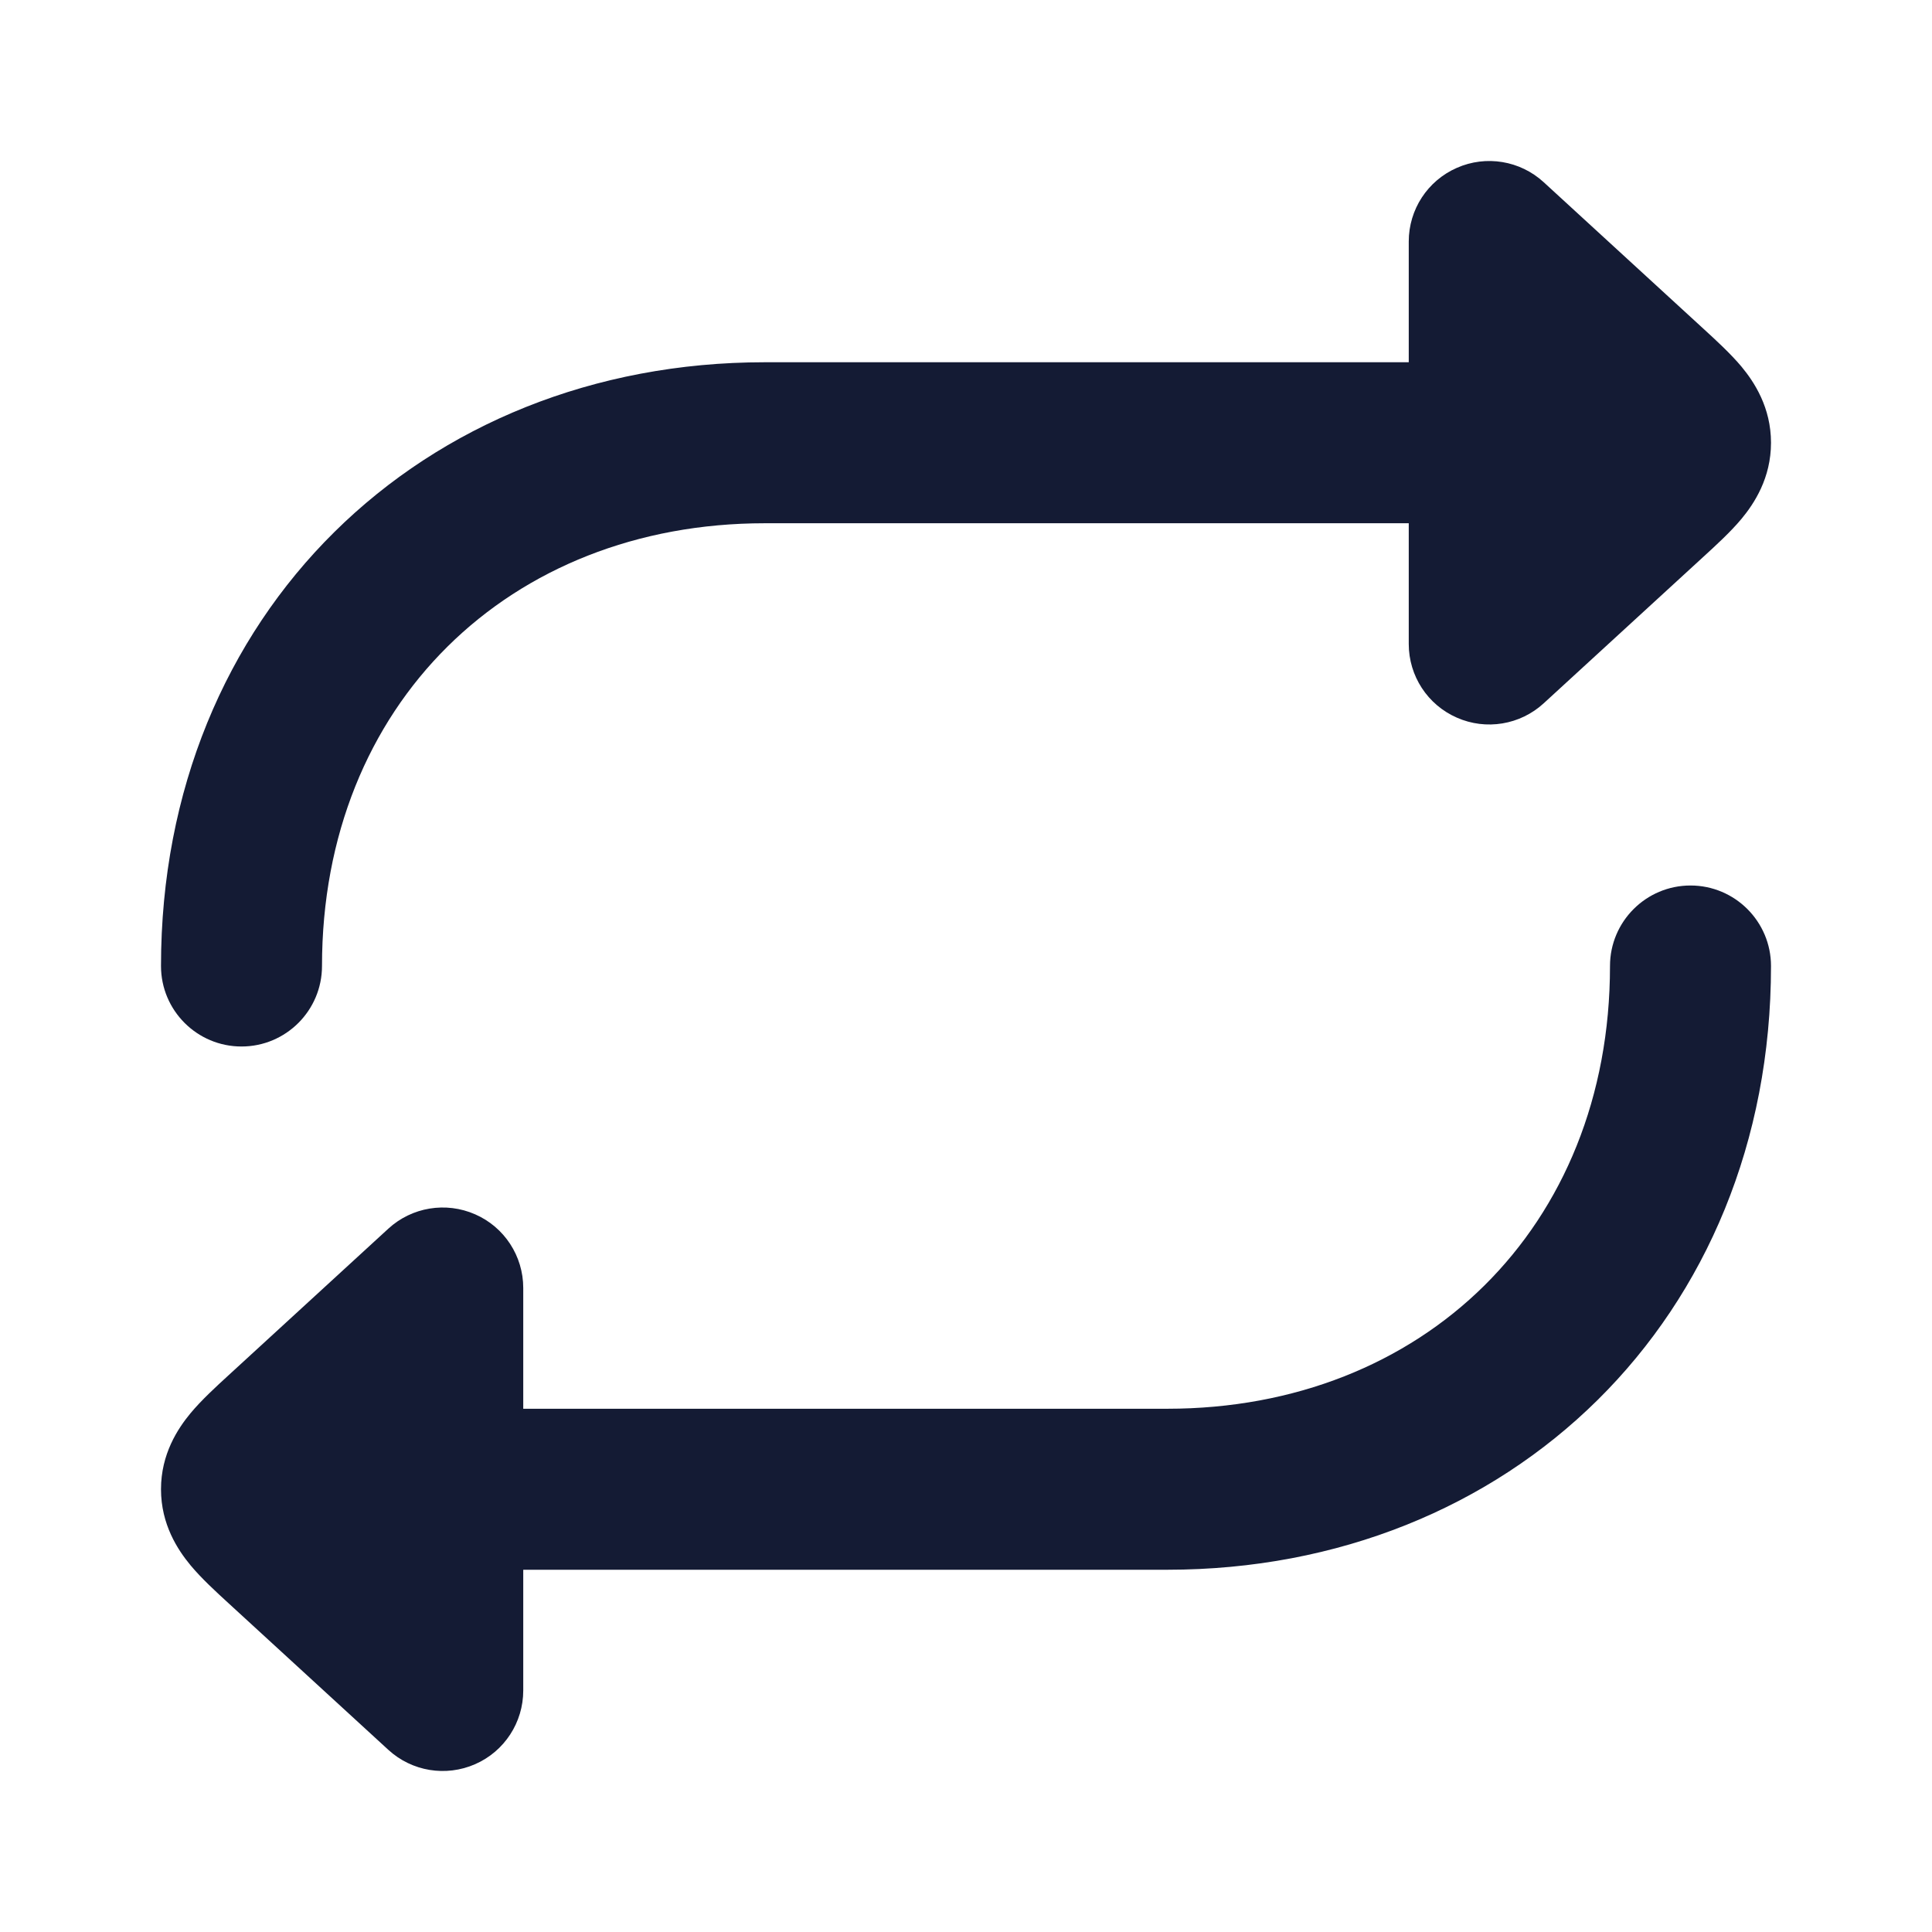 <svg width="24" height="24" viewBox="0 0 24 24" fill="none" xmlns="http://www.w3.org/2000/svg">
<path fill-rule="evenodd" clip-rule="evenodd" d="M2 12C2 7.622 5.245 4.5 9.5 4.5H20.5C21.052 4.5 21.5 4.948 21.5 5.5C21.5 6.052 21.052 6.5 20.5 6.5H9.5C6.329 6.5 4 8.748 4 12C4 12.552 3.552 13 3 13C2.448 13 2 12.552 2 12Z" fill="#141B34"/>
<path fill-rule="evenodd" clip-rule="evenodd" d="M22 12C22 16.378 18.755 19.5 14.5 19.5H3.5C2.948 19.5 2.5 19.052 2.5 18.5C2.5 17.948 2.948 17.5 3.5 17.5H14.5C17.671 17.5 20 15.252 20 12C20 11.448 20.448 11 21 11C21.552 11 22 11.448 22 12Z" fill="#141B34"/>
<path d="M18.098 2.085C18.46 1.925 18.884 1.995 19.176 2.263L21.161 4.084L21.161 4.084C21.315 4.225 21.497 4.392 21.633 4.554C21.793 4.747 22 5.062 22 5.5C22 5.938 21.793 6.253 21.633 6.446C21.497 6.609 21.315 6.775 21.161 6.916L19.176 8.737C18.884 9.005 18.46 9.075 18.098 8.915C17.734 8.756 17.5 8.397 17.5 8V3C17.5 2.603 17.734 2.244 18.098 2.085Z" fill="#141B34"/>
<path d="M5.903 15.085C6.266 15.244 6.5 15.603 6.5 16V21C6.5 21.397 6.266 21.756 5.903 21.915C5.539 22.075 5.116 22.005 4.824 21.737L2.839 19.916C2.685 19.775 2.503 19.608 2.368 19.446C2.208 19.253 2 18.938 2 18.5C2 18.062 2.208 17.747 2.368 17.554C2.503 17.392 2.685 17.225 2.839 17.084L2.839 17.084L4.824 15.263C5.116 14.995 5.539 14.925 5.903 15.085Z" fill="#141B34"/>
</svg>
